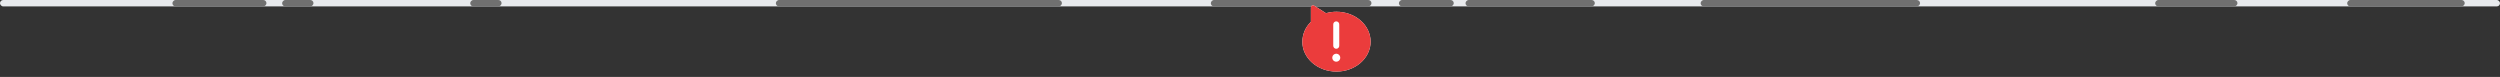 <svg width="780" height="24" viewBox="0 0 780 24" fill="none" xmlns="http://www.w3.org/2000/svg">
<rect x="0" y="0" width="780" height="24" fill="#333333" stroke="none"/>
<rect width="780" height="2" rx="1" fill="#E8EAED"/>
<rect width="29.342" height="2" rx="1" transform="matrix(-1 0 0 1 83.135 0)" fill="#707070"/>
<rect width="9.781" height="2" rx="1" transform="matrix(-1 0 0 1 97.806 0)" fill="#707070"/>
<rect width="9.781" height="2" rx="1" transform="matrix(-1 0 0 1 156.489 0)" fill="#707070"/>
<rect width="89.248" height="2" rx="1" transform="matrix(-1 0 0 1 331.316 0)" fill="#707070"/>
<rect width="50.125" height="2" rx="1" transform="matrix(-1 0 0 1 427.9 0)" fill="#707070"/>
<rect width="17.116" height="2" rx="1" transform="matrix(-1 0 0 1 453.574 0)" fill="#707070"/>
<rect width="40.345" height="2" rx="1" transform="matrix(-1 0 0 1 497.586 0)" fill="#707070"/>
<rect width="68.464" height="2" rx="1" transform="matrix(-1 0 0 1 599.06 0)" fill="#707070"/>
<rect width="25.674" height="2" rx="1" transform="matrix(-1 0 0 1 698.088 0)" fill="#707070"/>
<rect width="36.677" height="2" rx="1" transform="matrix(-1 0 0 1 768.997 0)" fill="#707070"/>
<path d="M416.967 22.332C422.847 22.332 427.634 18.145 427.634 12.999C427.634 7.852 422.847 3.665 416.967 3.665C415.867 3.667 414.772 3.819 413.714 4.119L410.027 1.772C409.926 1.707 409.81 1.671 409.691 1.667C409.571 1.663 409.453 1.691 409.348 1.748C409.243 1.805 409.155 1.889 409.094 1.992C409.033 2.095 409.001 2.212 409 2.332L409 6.819C408.166 7.619 407.501 8.578 407.043 9.639C406.585 10.7 406.344 11.843 406.334 12.999C406.3 18.145 411.087 22.332 416.967 22.332Z" fill="white"/>
<path fill-rule="evenodd" clip-rule="evenodd" d="M427.634 12.999C427.634 18.145 422.847 22.332 416.967 22.332C411.087 22.332 406.3 18.145 406.334 12.999C406.344 11.843 406.585 10.7 407.043 9.639C407.501 8.578 408.166 7.619 409 6.819L409 2.332C409.001 2.212 409.033 2.095 409.094 1.992C409.155 1.889 409.243 1.805 409.348 1.748C409.453 1.691 409.571 1.663 409.691 1.667C409.81 1.671 409.926 1.707 410.027 1.772L413.714 4.119C414.772 3.819 415.867 3.667 416.967 3.665C422.847 3.665 427.634 7.852 427.634 12.999ZM416.021 7.302C415.979 7.425 415.963 7.556 415.973 7.685V14.199C415.963 14.328 415.979 14.459 416.021 14.582C416.063 14.705 416.13 14.818 416.218 14.914C416.306 15.01 416.413 15.086 416.532 15.138C416.651 15.191 416.78 15.218 416.91 15.218C417.04 15.218 417.169 15.191 417.288 15.138C417.407 15.086 417.514 15.01 417.602 14.914C417.69 14.818 417.757 14.705 417.8 14.582C417.842 14.459 417.858 14.328 417.847 14.199V7.685C417.858 7.556 417.842 7.425 417.8 7.302C417.757 7.179 417.69 7.066 417.602 6.97C417.514 6.874 417.407 6.798 417.288 6.746C417.169 6.693 417.04 6.666 416.91 6.666C416.78 6.666 416.651 6.693 416.532 6.746C416.413 6.798 416.306 6.874 416.218 6.97C416.13 7.066 416.063 7.179 416.021 7.302ZM416.221 19.042C416.426 19.179 416.667 19.252 416.913 19.252V19.245C417.243 19.245 417.559 19.115 417.793 18.883C418.026 18.65 418.158 18.335 418.16 18.005C418.16 17.759 418.087 17.518 417.95 17.313C417.813 17.108 417.618 16.948 417.391 16.854C417.163 16.759 416.912 16.735 416.67 16.783C416.428 16.831 416.206 16.949 416.032 17.124C415.858 17.298 415.739 17.52 415.691 17.762C415.643 18.004 415.667 18.255 415.762 18.482C415.856 18.71 416.016 18.905 416.221 19.042Z" fill="#EB3C3C"/>
</svg>
